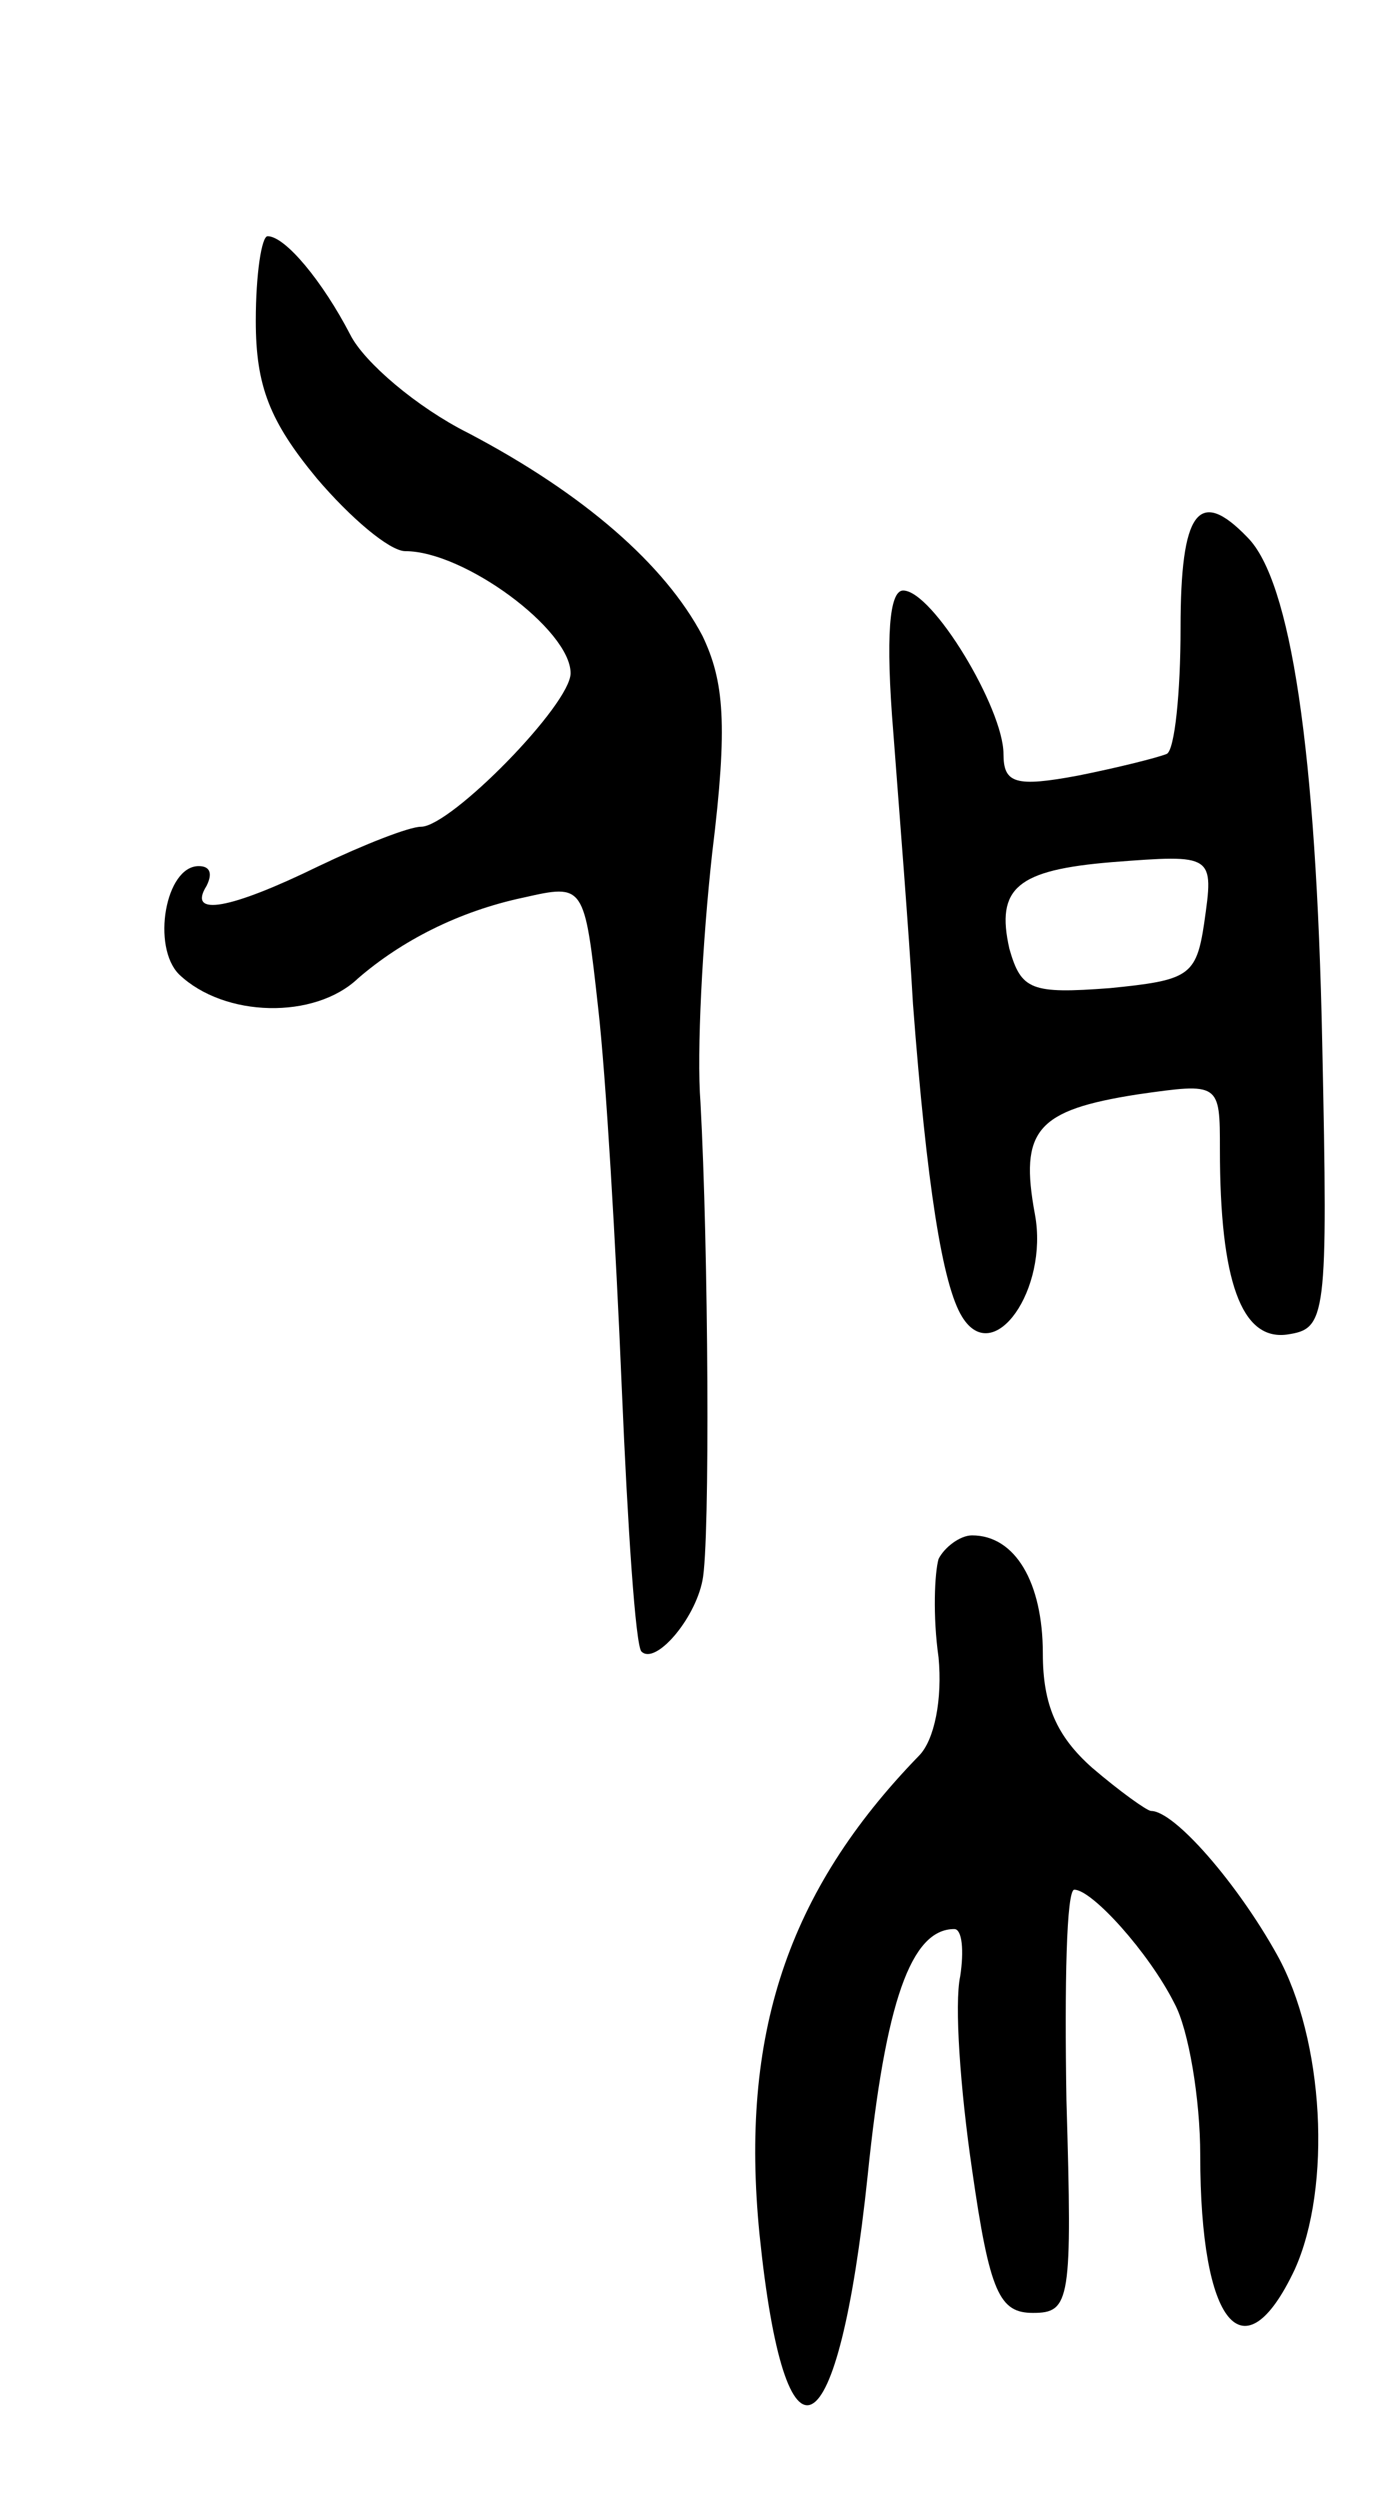 <svg version="1.0" xmlns="http://www.w3.org/2000/svg"
 width="71pt" height="127pt" viewBox="0 0 71 127"
 preserveAspectRatio="xMidYMid meet">
<g transform="translate(0,127) scale(0.1,-0.1)"
fill="#000000" stroke="none">
<path d="M130 1107 c0 -33 7 -51 31 -80 17 -20 37 -37 45 -37 30 0 84 -40 84
-62 0 -16 -61 -78 -76 -78 -6 0 -29 -9 -52 -20 -45 -22 -67 -26 -57 -10 3 6 2
10 -4 10 -17 0 -24 -41 -10 -55 23 -22 69 -23 91 -2 22 19 51 34 84 41 31 7
31 7 38 -56 4 -35 9 -121 12 -193 3 -71 7 -131 10 -134 7 -7 27 16 31 36 4 19
3 170 -1 243 -2 25 1 82 6 127 8 65 6 87 -5 110 -19 36 -60 72 -119 103 -26
13 -53 36 -60 50 -14 27 -33 50 -42 50 -3 0 -6 -19 -6 -43z"/>
<path d="M600 951 c0 -33 -3 -62 -7 -64 -5 -2 -25 -7 -45 -11 -32 -6 -38 -4
-38 11 0 23 -36 83 -51 83 -7 0 -9 -23 -5 -72 3 -40 8 -102 10 -138 7 -92 15
-143 25 -159 16 -26 44 14 37 52 -8 43 1 53 52 61 42 6 42 6 42 -28 0 -67 11
-97 34 -94 20 3 21 7 18 148 -3 149 -16 235 -38 257 -25 26 -34 13 -34 -46z
m12 -150 c-4 -27 -8 -29 -48 -33 -40 -3 -45 -1 -51 20 -7 31 4 40 52 44 52 4
52 4 47 -31z"/>
<path d="M477 478 c-2 -7 -3 -29 0 -50 2 -21 -2 -42 -10 -50 -67 -69 -91 -142
-81 -243 13 -127 40 -113 55 30 9 88 22 125 44 125 4 0 5 -11 3 -24 -3 -14 0
-57 6 -98 9 -63 14 -73 31 -73 19 0 20 6 17 108 -1 59 0 107 4 107 9 0 38 -32
51 -58 7 -13 13 -48 13 -77 0 -86 22 -113 48 -58 19 42 15 117 -9 160 -20 36
-52 73 -64 73 -2 0 -16 10 -30 22 -18 16 -25 32 -25 58 0 36 -14 60 -36 60 -6
0 -14 -6 -17 -12z"/>
</g>
</svg>

